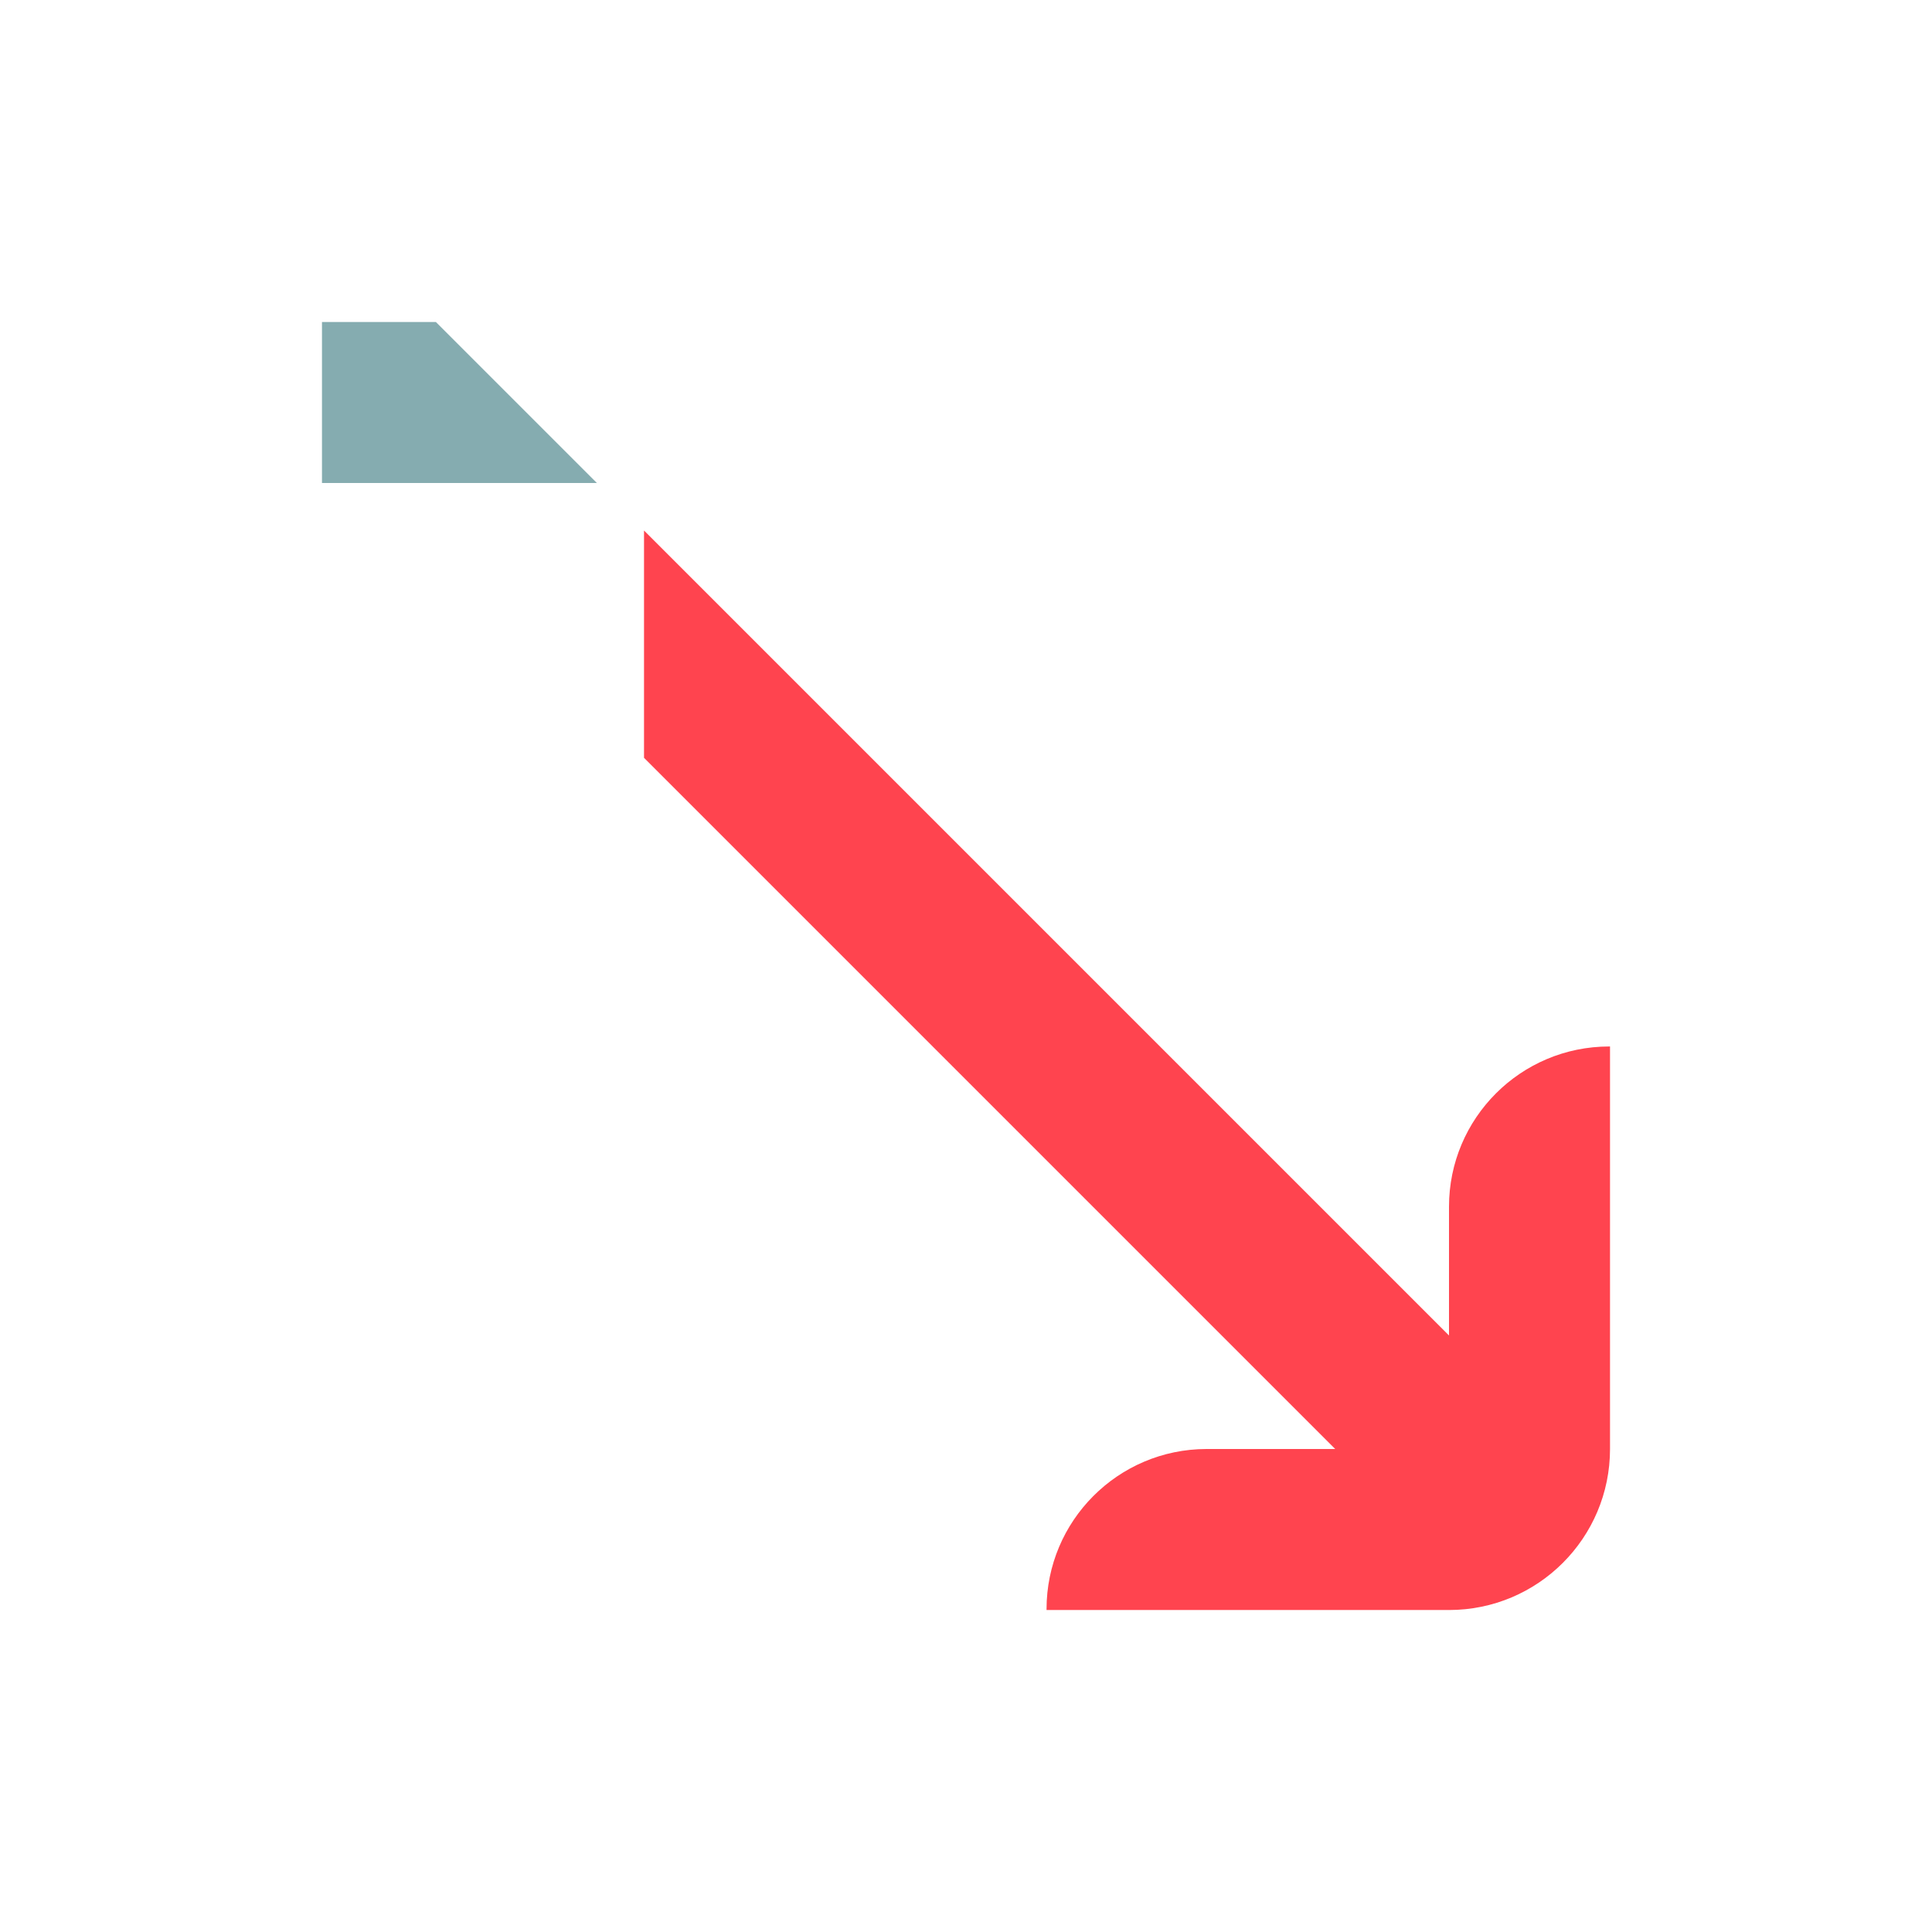 <svg width="32" height="32" viewBox="0 0 32 32" fill="none" xmlns="http://www.w3.org/2000/svg">
<g id="trade types / md / ups-and-downs-fall-md">
<g id="icon">
<path d="M26.654 17.333C25.188 17.333 24 18.521 24 19.987V22.12L10.667 8.787V12.552L22.115 24H19.982C18.518 24.003 17.334 25.19 17.334 26.653V26.667H24C25.473 26.667 26.667 25.473 26.667 24V17.333H26.654Z" fill="#FF444F"/>
<path d="M5.333 8V5.333H7.219L9.886 8H5.333Z" fill="#85ACB0"/>
</g>
</g>
</svg>

